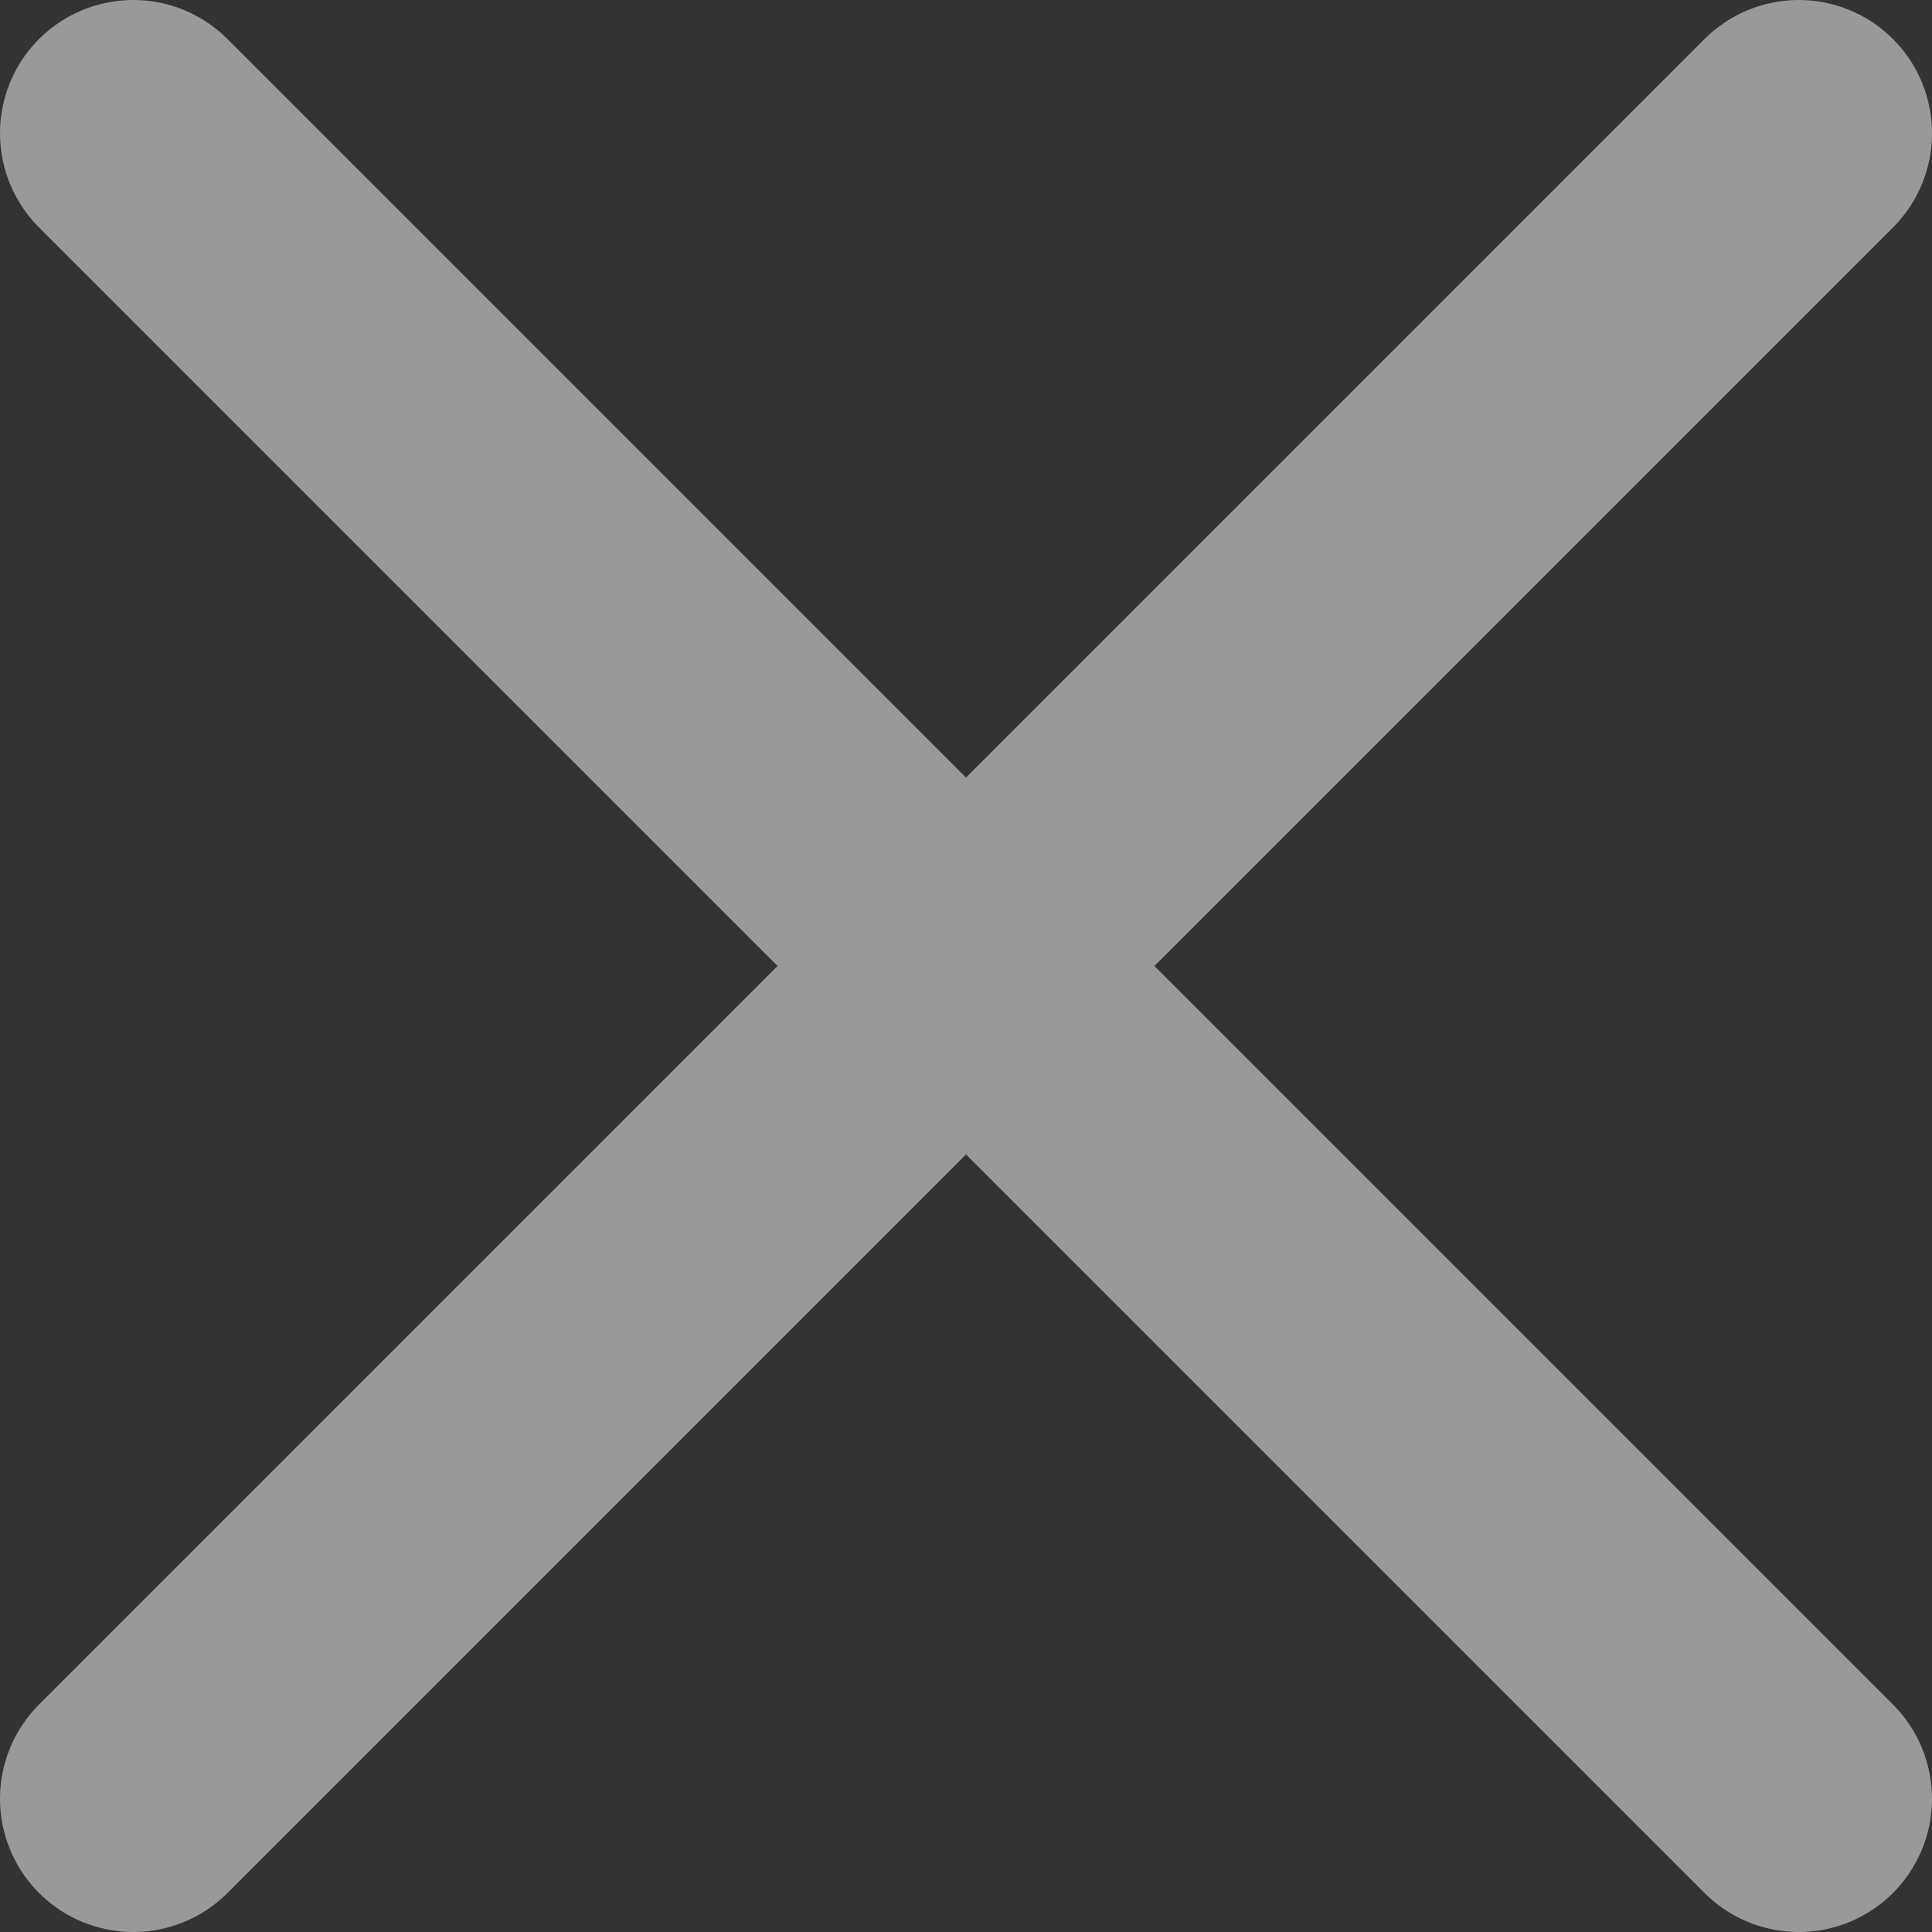 <?xml version="1.0" encoding="utf-8"?>
<!-- Generator: Adobe Illustrator 22.0.1, SVG Export Plug-In . SVG Version: 6.00 Build 0)  -->
<svg version="1.1" id="Layer_1" xmlns="http://www.w3.org/2000/svg" xmlns:xlink="http://www.w3.org/1999/xlink" x="0px" y="0px"
	 viewBox="0 0 29 29" style="enable-background:new 0 0 29 29;" xml:space="preserve">
<rect x="0" y="0" width="29" height="29" fill="#333333" stroke="none"/>
<style type="text/css">
	.st0{opacity:0.5;}
	.st1{fill:none;stroke:#FFFFFF;stroke-width:4;stroke-linecap:round;stroke-linejoin:round;}
</style>
<g id="FULLSCREEN-MENU" transform="translate(-1343, -48)" class="st0">
	<g id="x" transform="translate(1345, 50)">
		<path id="Shape" class="st1" d="M25,0L0,25"/>
		<path id="Shape_1_" class="st1" d="M0,0l25,25"/>
	</g>
</g>
</svg>
